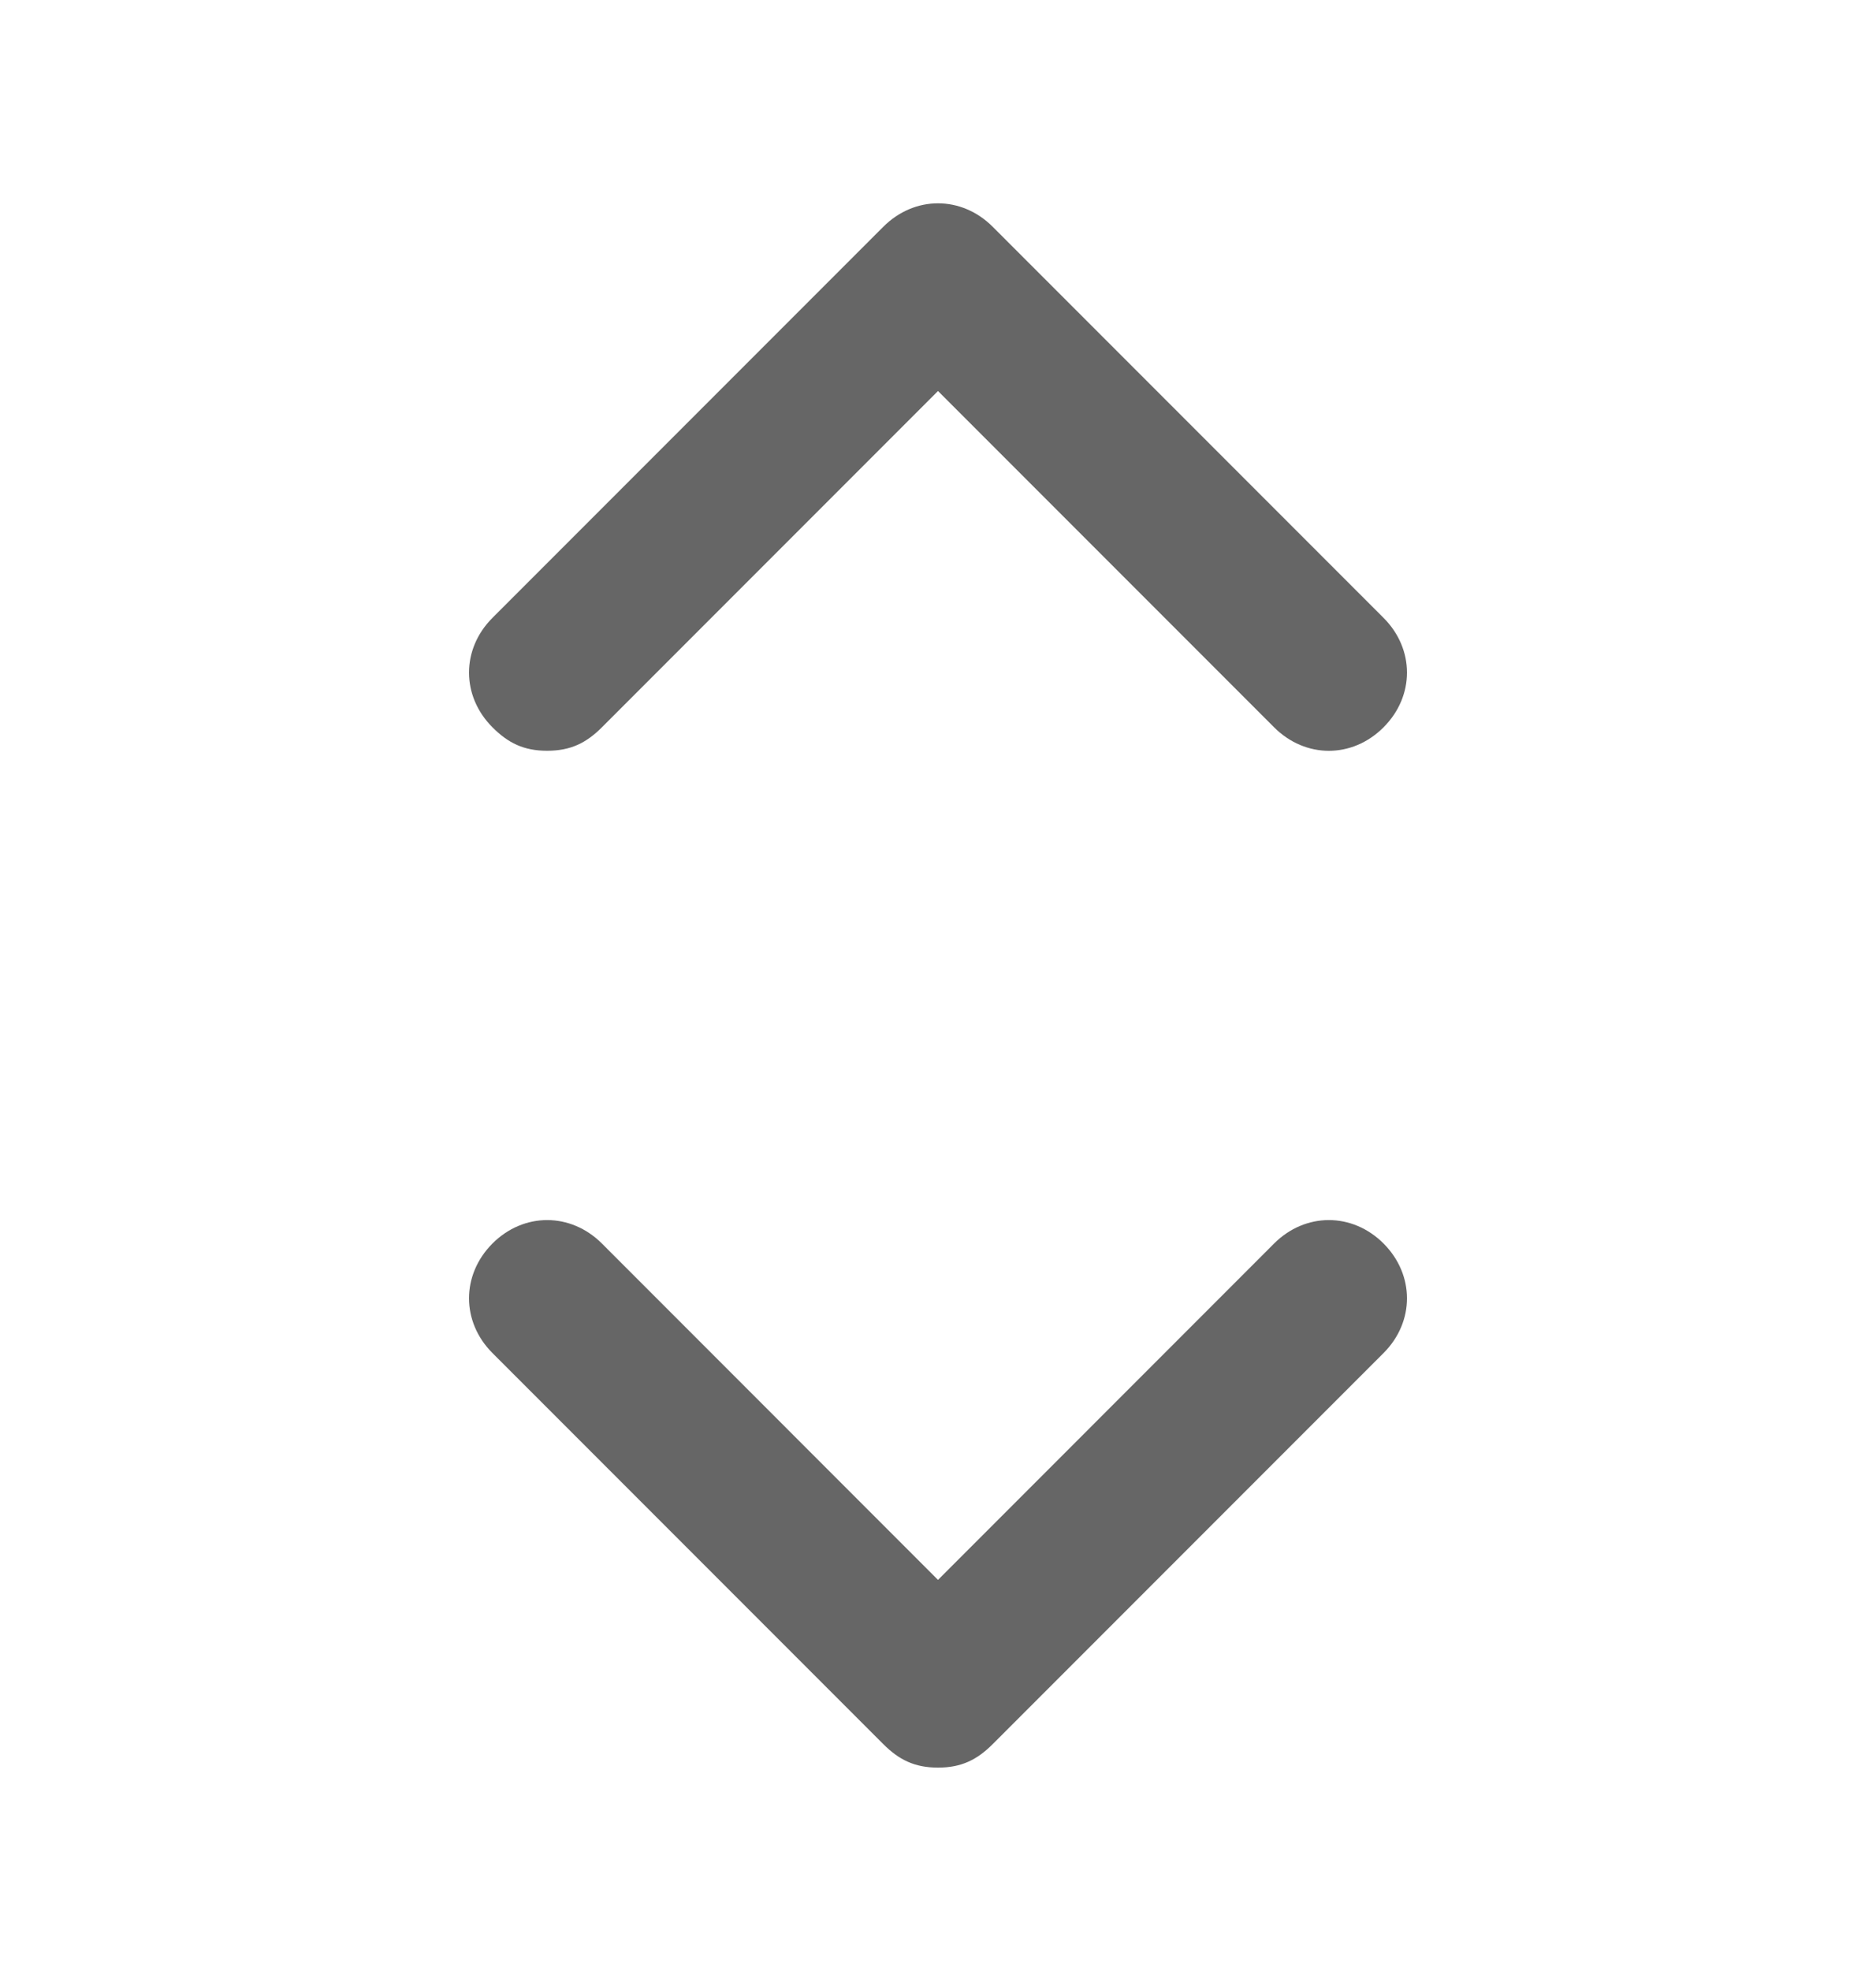 <svg width="20" height="21" viewBox="0 0 20 21" fill="none" xmlns="http://www.w3.org/2000/svg">
<path d="M10 18.833C9.75 18.833 9.583 18.749 9.417 18.583L5.25 14.416C4.917 14.083 4.917 13.583 5.25 13.249C5.583 12.916 6.083 12.916 6.417 13.249L10 16.833L13.583 13.249C13.917 12.916 14.417 12.916 14.75 13.249C15.083 13.583 15.083 14.083 14.75 14.416L10.583 18.583C10.417 18.749 10.25 18.833 10 18.833ZM5.833 7.999C5.583 7.999 5.417 7.916 5.25 7.749C4.917 7.416 4.917 6.916 5.25 6.583L9.417 2.416C9.75 2.083 10.25 2.083 10.583 2.416L14.75 6.583C15.083 6.916 15.083 7.416 14.75 7.749C14.417 8.083 13.917 8.083 13.583 7.749L10 4.166L6.417 7.749C6.25 7.916 6.083 7.999 5.833 7.999Z" fill="currentColor" fill-opacity="0.6"/>
</svg>
